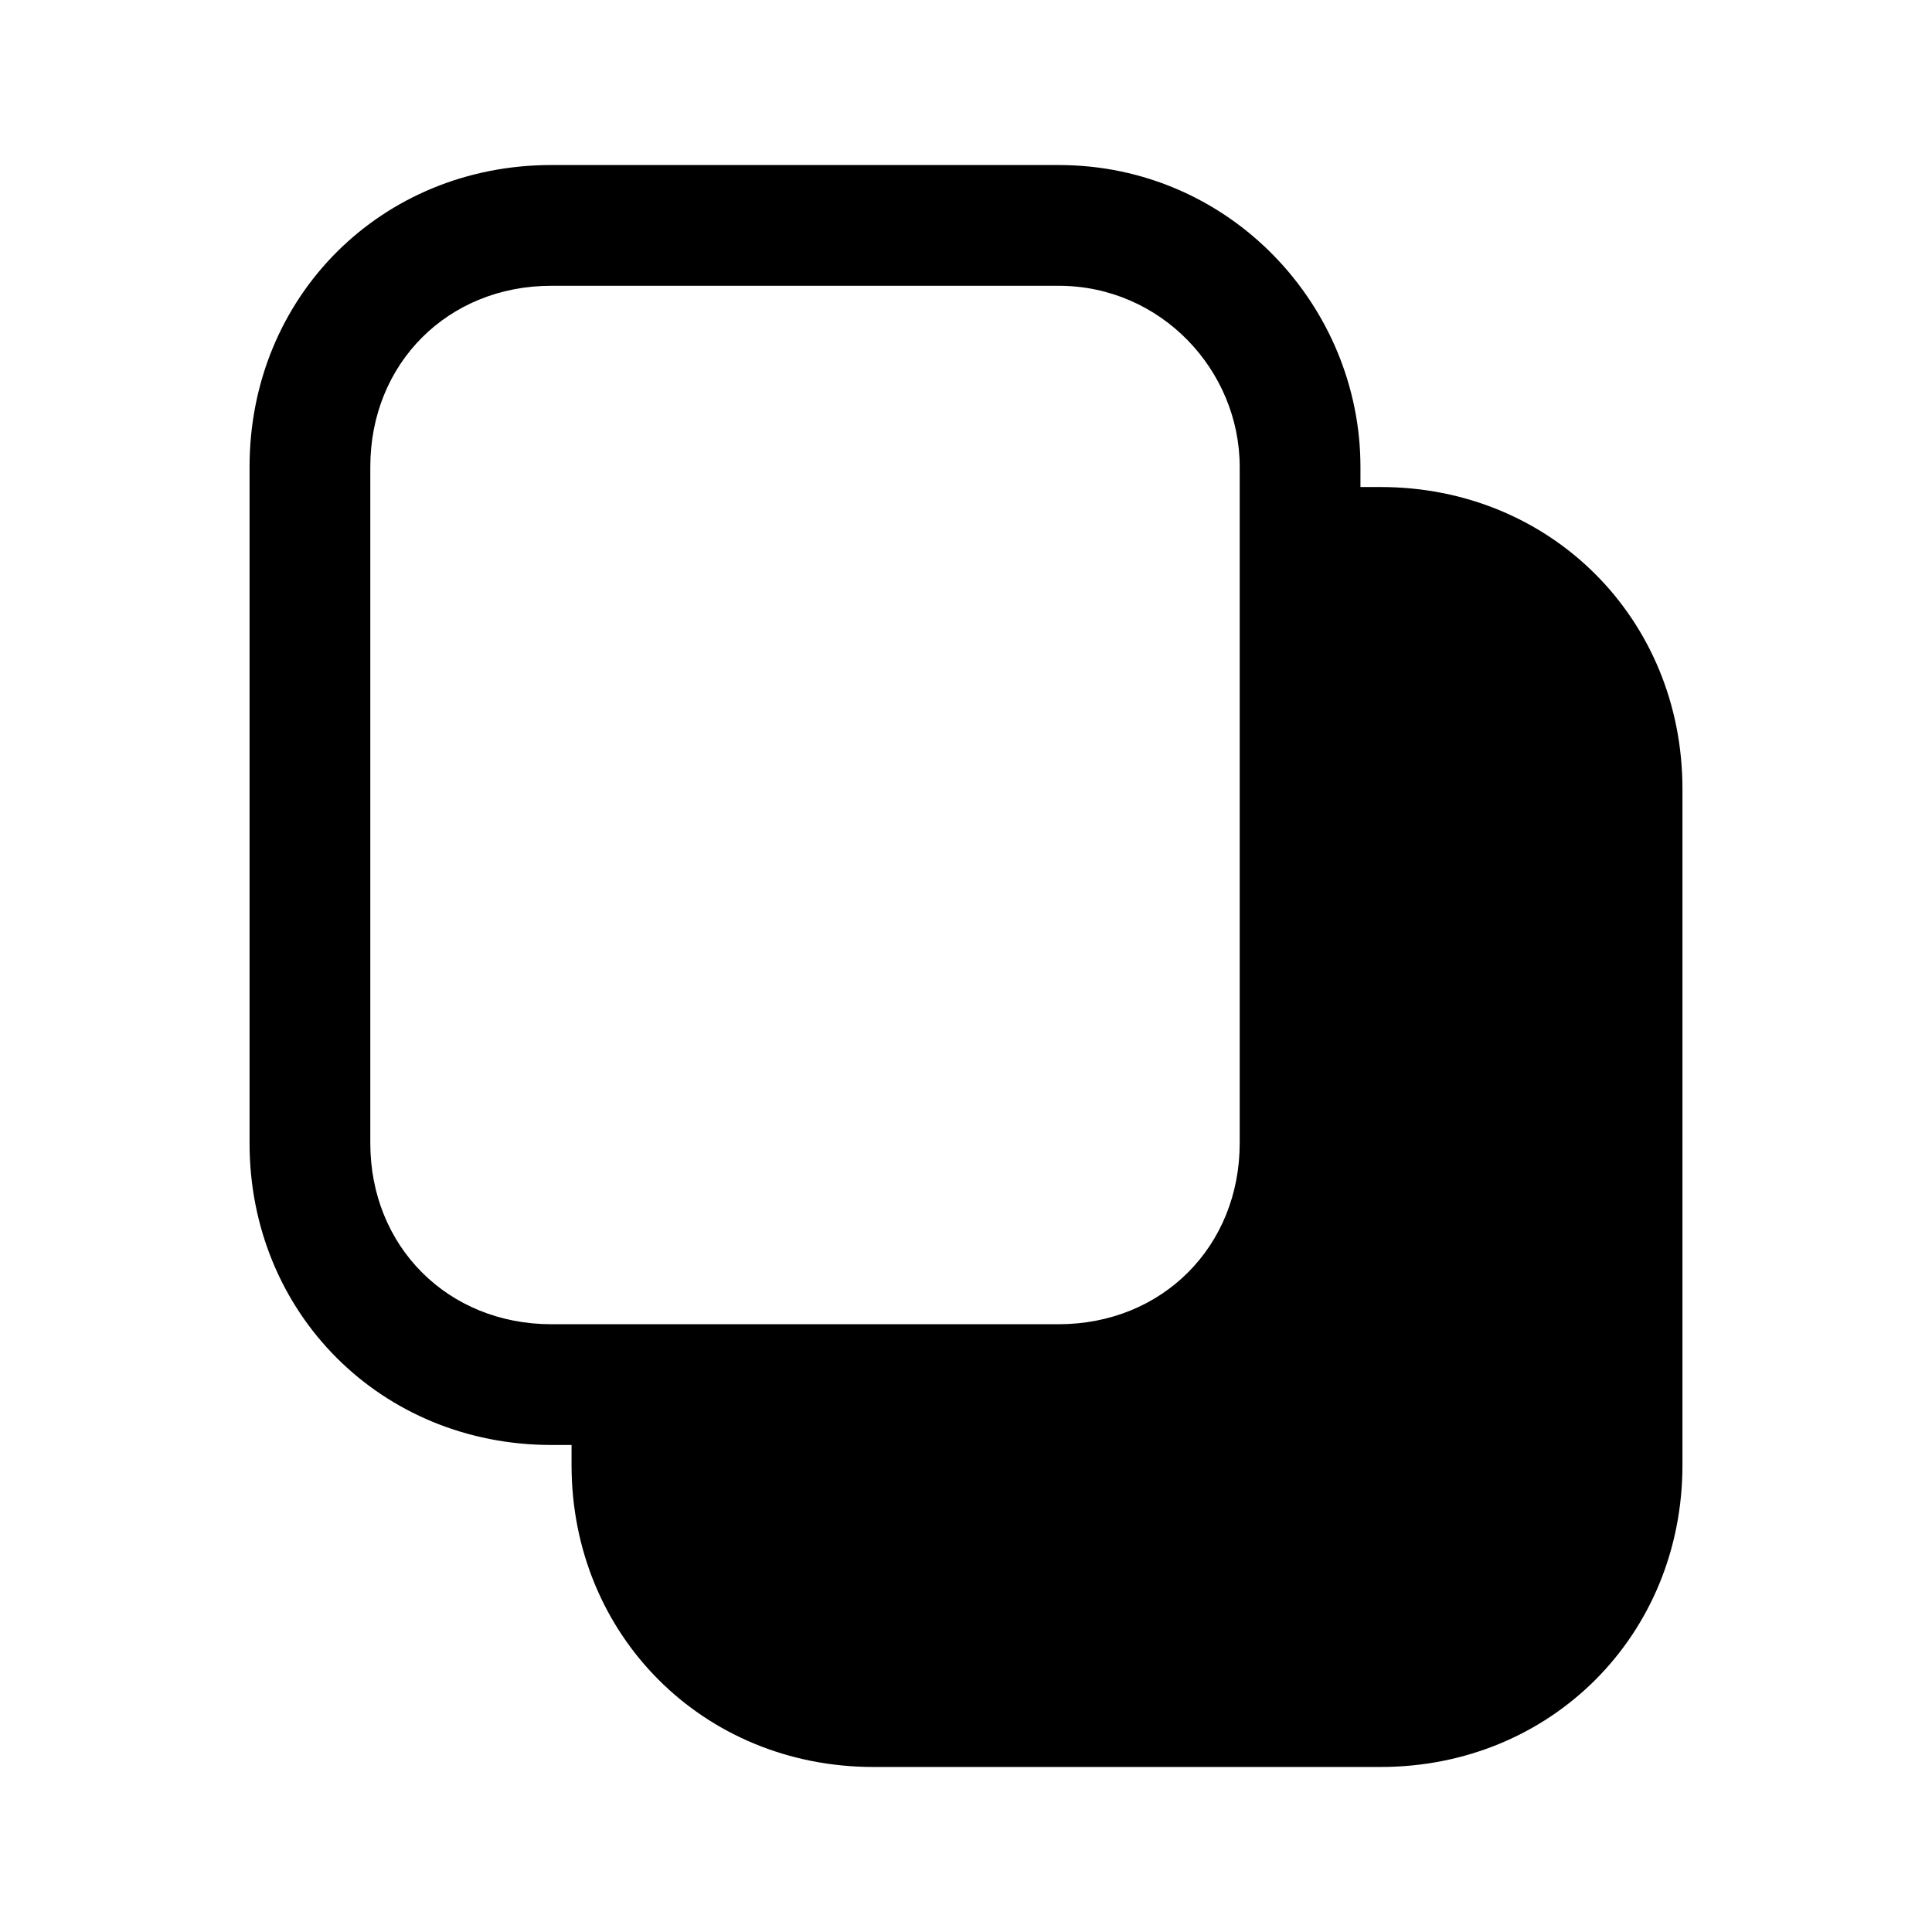 <svg xmlns="http://www.w3.org/2000/svg" fill="none" viewBox="0 0 24 24">
  <path fill="#000" d="M4.6 5.8c0-1.286.964-2.25 2.25-2.25h6.3c1.27 0 2.25 1.048 2.25 2.25v8.4c0 1.286-.964 2.25-2.25 2.25h-6.3c-1.286 0-2.25-.964-2.25-2.25zm2.25-3.75C4.736 2.05 3.1 3.686 3.1 5.8v8.4c0 2.114 1.636 3.75 3.75 3.75h.25v.25c0 2.114 1.636 3.75 3.75 3.75h6.3c2.114 0 3.75-1.636 3.75-3.75V9.8c0-2.114-1.636-3.75-3.75-3.75h-.25V5.8c0-1.998-1.62-3.75-3.75-3.75zm10.05 5.5v6.65c0 2.114-1.636 3.75-3.75 3.75H8.6v.25c0 1.286.964 2.25 2.25 2.25h6.3c1.286 0 2.25-.964 2.25-2.25V9.8c0-1.286-.964-2.25-2.25-2.25z"/>
</svg>
